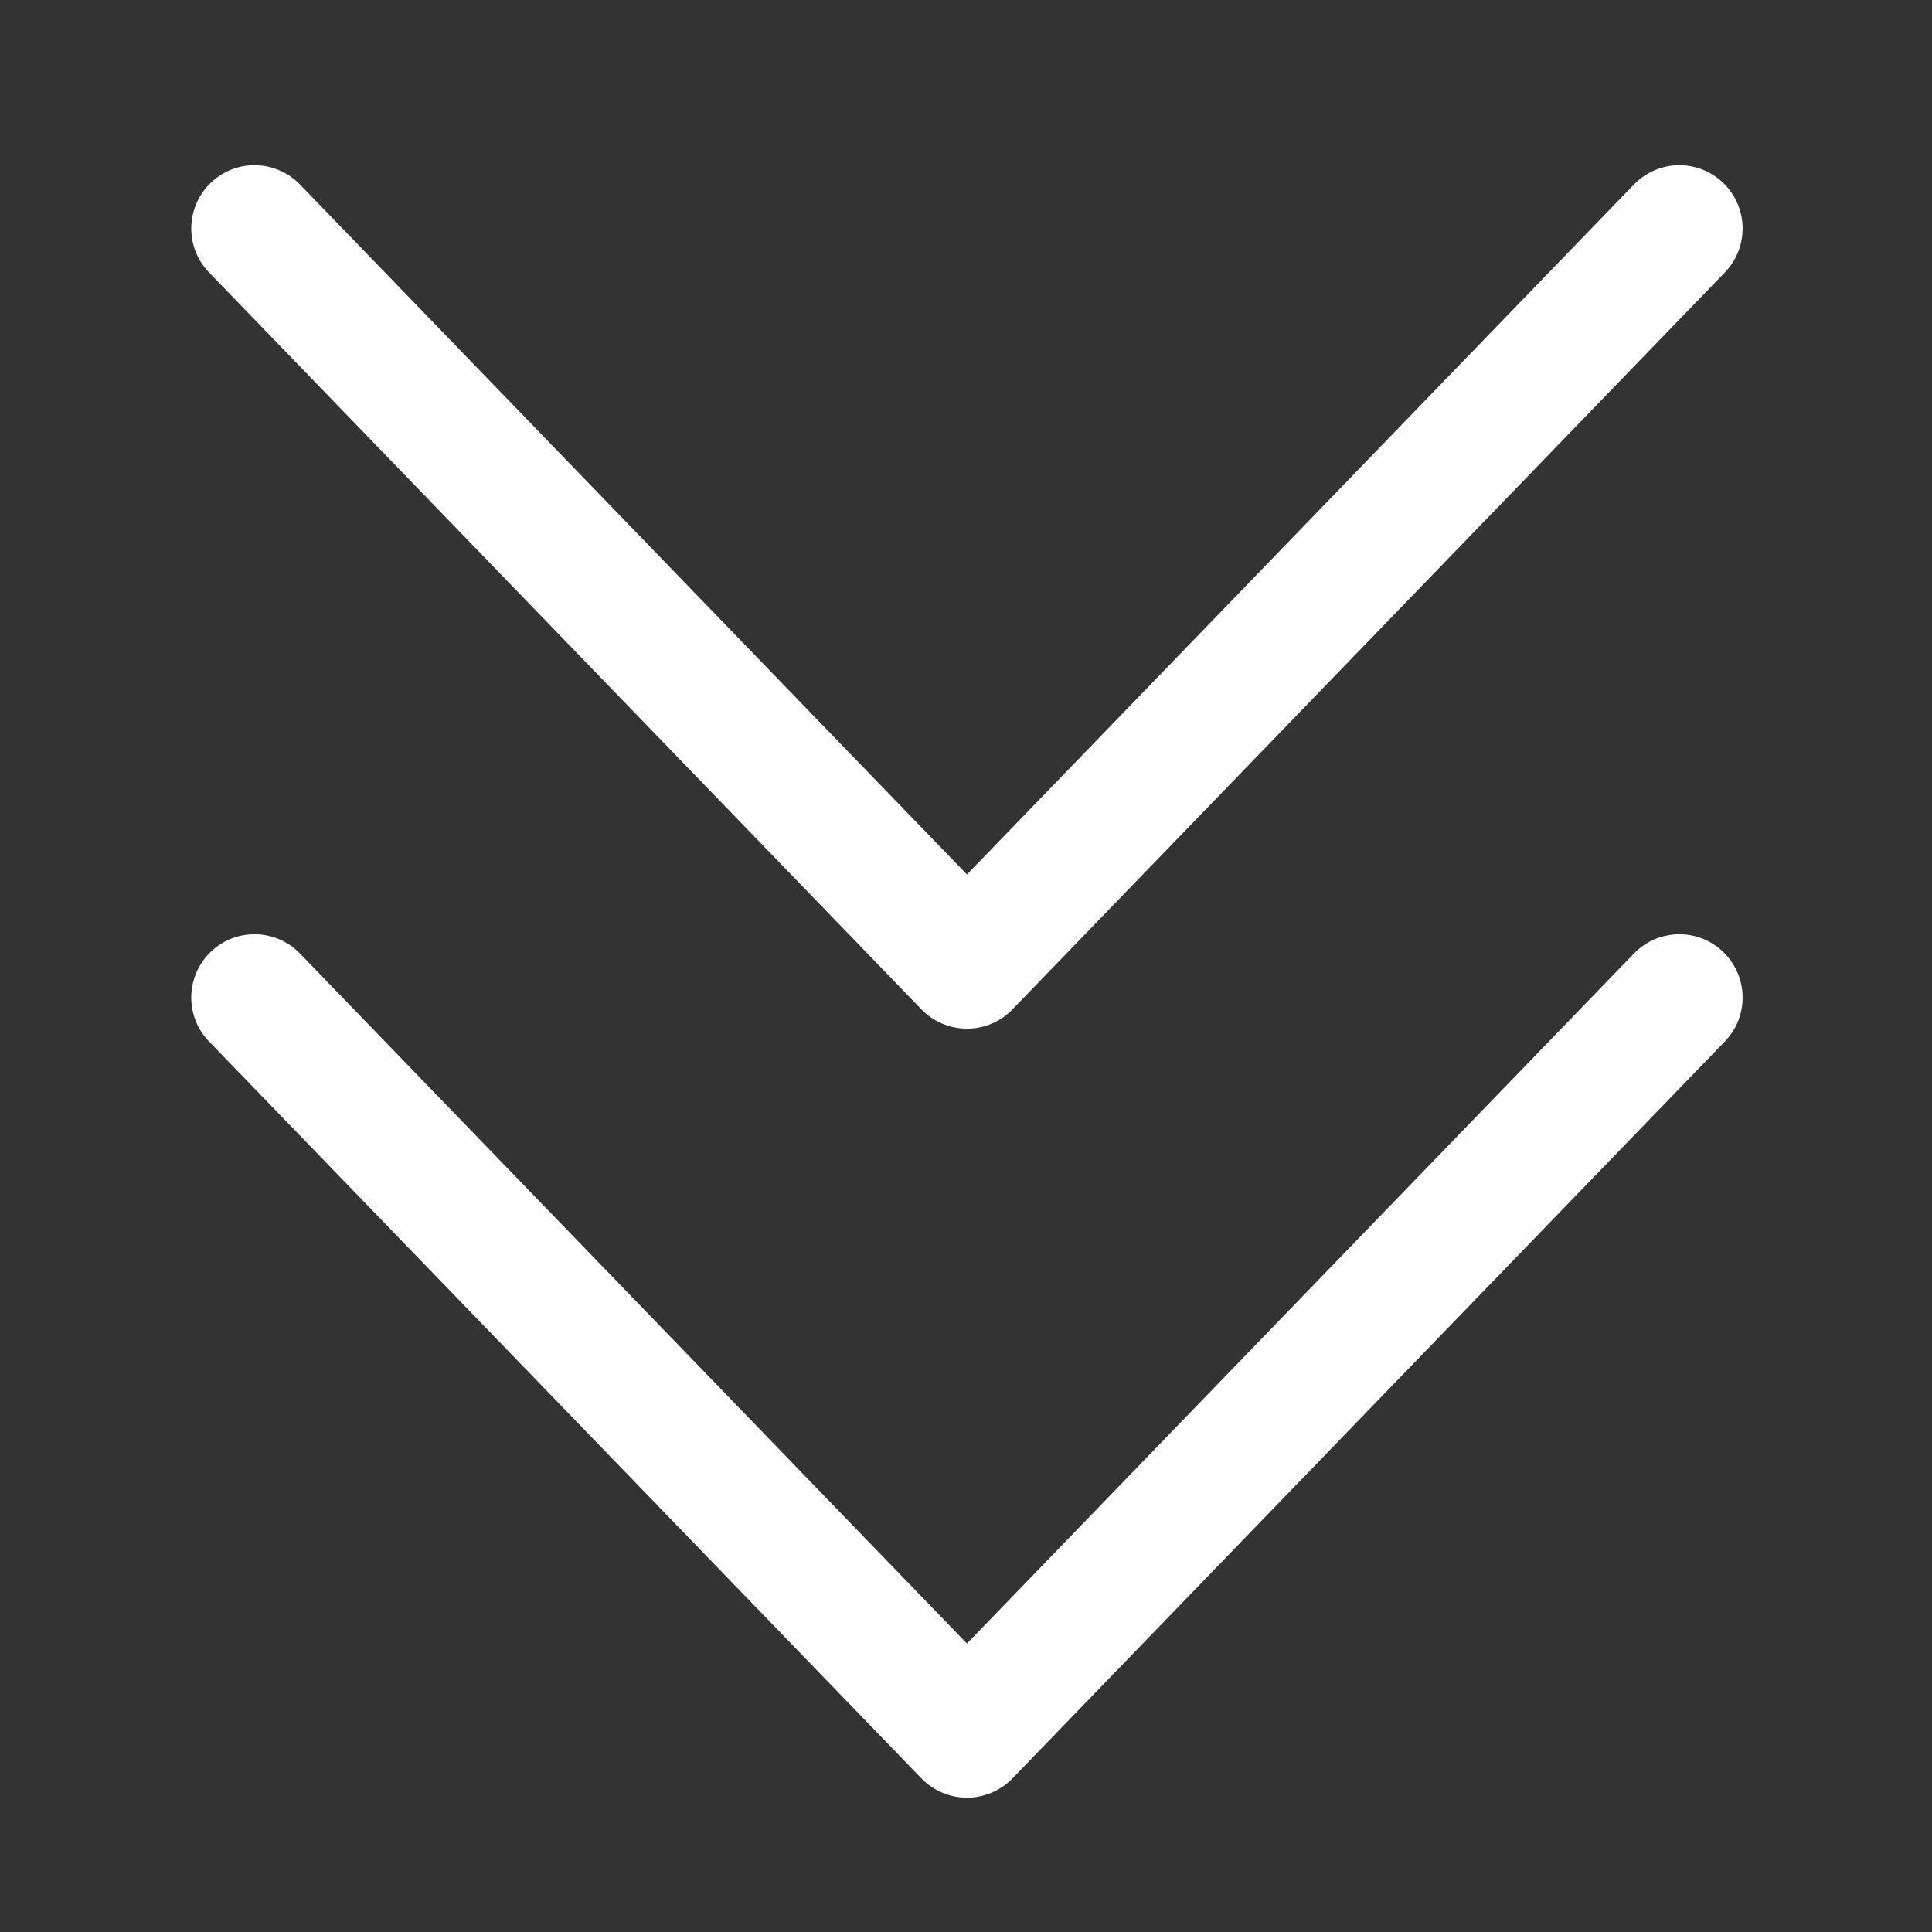 <?xml version="1.0" standalone="no"?><!DOCTYPE svg PUBLIC "-//W3C//DTD SVG 1.1//EN" "http://www.w3.org/Graphics/SVG/1.1/DTD/svg11.dtd"><svg t="1760335983279" class="icon" viewBox="0 0 1024 1024" version="1.1" xmlns="http://www.w3.org/2000/svg" p-id="2998" xmlns:xlink="http://www.w3.org/1999/xlink" width="256" height="256"><rect x="0" y="0" width="1024" height="1024" fill="#333333" stroke="none"/><path d="M512.5 952.8c-9.1 0-17.8-3.7-24.1-10.2L110.8 552c-12.9-13.3-12.5-34.5 0.8-47.4 13.3-12.9 34.5-12.5 47.4 0.8l353.5 365.7L866 505.4c12.9-13.3 34.1-13.7 47.4-0.8 13.3 12.9 13.7 34.1 0.8 47.4L536.6 942.6c-6.3 6.5-15 10.2-24.1 10.2z" fill="#ffffff" p-id="2999"></path><path d="M512.5 545.2c-9.1 0-17.8-3.7-24.1-10.2L110.8 144.4c-12.9-13.3-12.5-34.5 0.8-47.4 13.3-12.9 34.5-12.5 47.4 0.8l353.5 365.7L866 97.8c12.9-13.3 34.1-13.7 47.4-0.8 13.3 12.9 13.7 34.1 0.8 47.4L536.6 535c-6.3 6.6-15 10.2-24.1 10.2z" fill="#ffffff" p-id="3000"></path></svg>